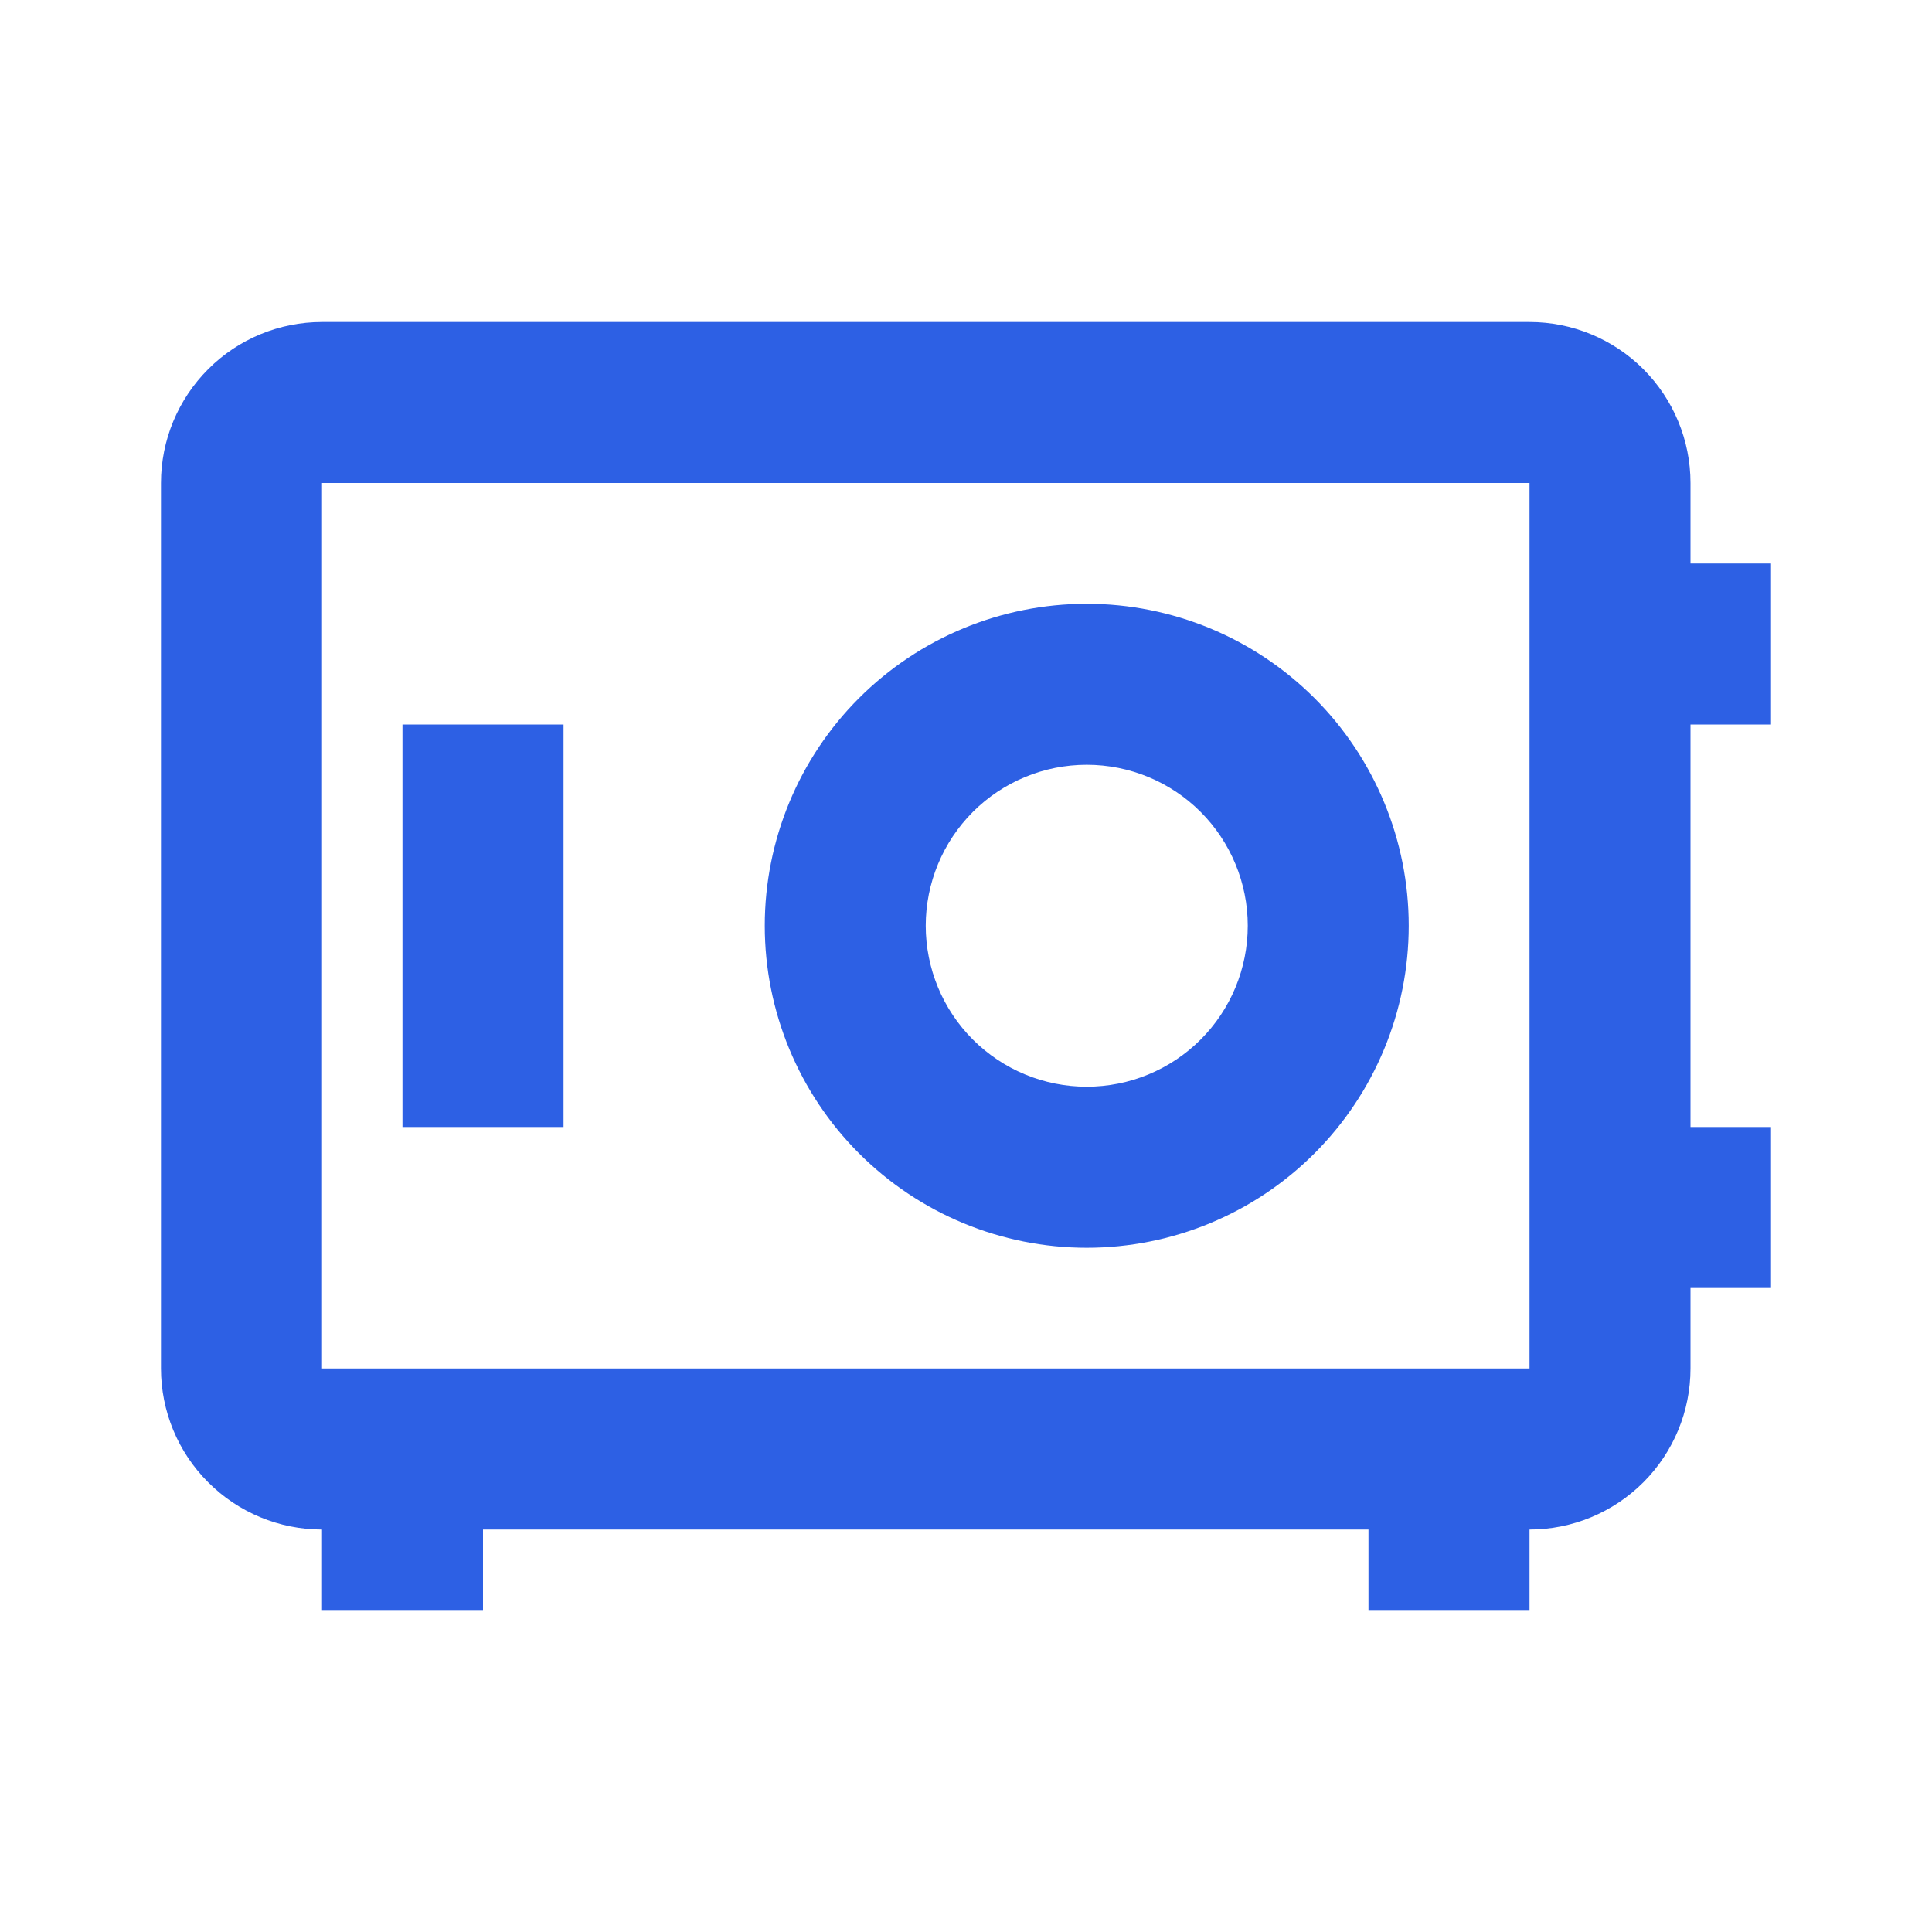 <svg width="25" height="25" viewBox="0 0 25 25" fill="none" xmlns="http://www.w3.org/2000/svg">
<path d="M4.167 4.167C3.614 4.167 3.084 4.386 2.694 4.777C2.303 5.168 2.083 5.697 2.083 6.25V17.708C2.083 18.261 2.303 18.791 2.694 19.181C3.084 19.572 3.614 19.792 4.167 19.792V20.833H6.25V19.792H17.708V20.833H19.792V19.792C20.344 19.792 20.874 19.572 21.265 19.181C21.655 18.791 21.875 18.261 21.875 17.708V16.667H22.917V14.583H21.875V9.375H22.917V7.292H21.875V6.25C21.875 5.697 21.655 5.168 21.265 4.777C20.874 4.386 20.344 4.167 19.792 4.167H4.167ZM4.167 6.25H19.792V17.708H4.167V6.25ZM14.062 7.813C12.957 7.813 11.898 8.252 11.116 9.033C10.335 9.814 9.896 10.874 9.896 11.979C9.896 13.084 10.335 14.144 11.116 14.925C11.898 15.707 12.957 16.146 14.062 16.146C15.168 16.146 16.227 15.707 17.009 14.925C17.79 14.144 18.229 13.084 18.229 11.979C18.229 10.874 17.79 9.814 17.009 9.033C16.227 8.252 15.168 7.813 14.062 7.813ZM5.208 9.375V14.583H7.292V9.375H5.208ZM14.062 9.896C14.615 9.896 15.145 10.115 15.536 10.506C15.926 10.897 16.146 11.427 16.146 11.979C16.146 12.532 15.926 13.062 15.536 13.452C15.145 13.843 14.615 14.062 14.062 14.062C13.51 14.062 12.98 13.843 12.589 13.452C12.199 13.062 11.979 12.532 11.979 11.979C11.979 11.427 12.199 10.897 12.589 10.506C12.98 10.115 13.51 9.896 14.062 9.896Z" fill="#2D60E4"/>
</svg>
